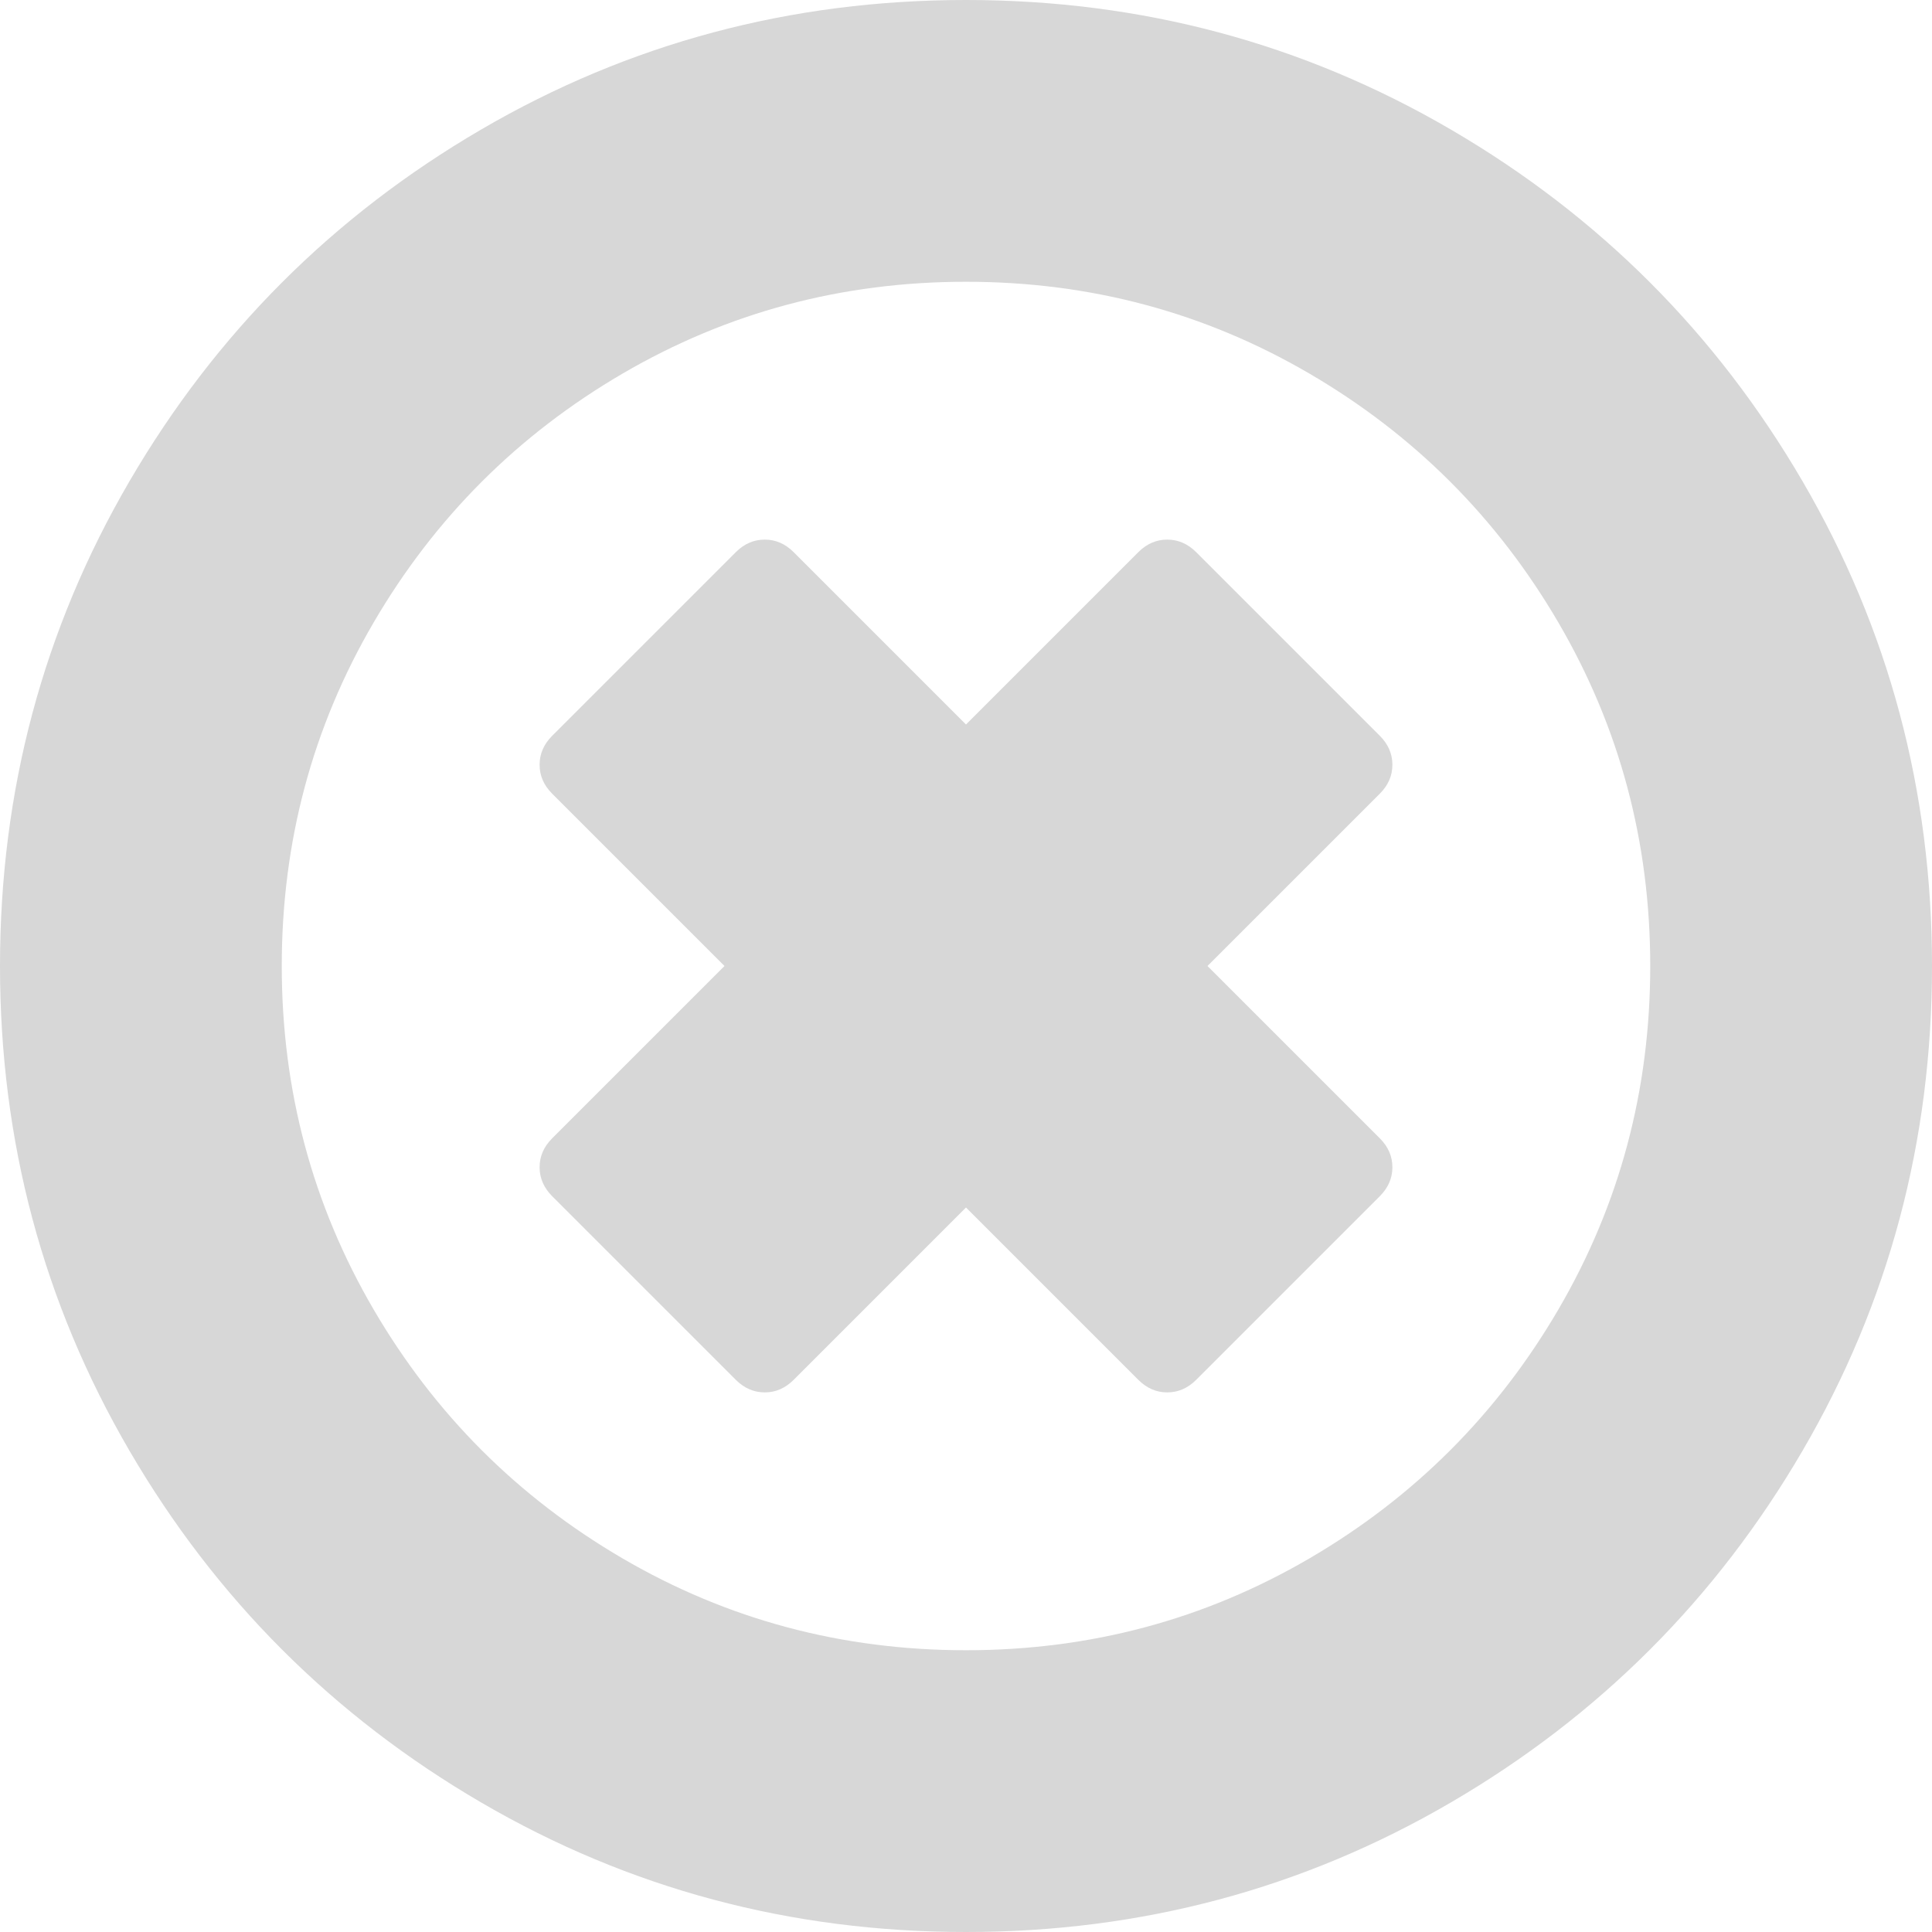 ﻿<?xml version="1.0" encoding="utf-8"?>
<svg version="1.1" xmlns:xlink="http://www.w3.org/1999/xlink" width="50px" height="50px" xmlns="http://www.w3.org/2000/svg">
  <g transform="matrix(1 0 0 1 -365 -26 )">
    <path d="M 36.035 30.208  C 36.035 30.49  35.927 30.74  35.71 30.957  L 30.957 35.71  C 30.74 35.927  30.49 36.035  30.208 36.035  C 29.926 36.035  29.677 35.927  29.46 35.71  L 25 31.25  L 20.54 35.71  C 20.323 35.927  20.074 36.035  19.792 36.035  C 19.51 36.035  19.26 35.927  19.043 35.71  L 14.29 30.957  C 14.073 30.74  13.965 30.49  13.965 30.208  C 13.965 29.926  14.073 29.677  14.29 29.46  L 18.75 25  L 14.29 20.54  C 14.073 20.323  13.965 20.074  13.965 19.792  C 13.965 19.51  14.073 19.26  14.29 19.043  L 19.043 14.29  C 19.26 14.073  19.51 13.965  19.792 13.965  C 20.074 13.965  20.323 14.073  20.54 14.29  L 25 18.75  L 29.46 14.29  C 29.677 14.073  29.926 13.965  30.208 13.965  C 30.49 13.965  30.74 14.073  30.957 14.29  L 35.71 19.043  C 35.927 19.26  36.035 19.51  36.035 19.792  C 36.035 20.074  35.927 20.323  35.71 20.54  L 31.25 25  L 35.71 29.46  C 35.927 29.677  36.035 29.926  36.035 30.208  Z M 40.332 33.887  C 41.916 31.174  42.708 28.212  42.708 25  C 42.708 21.788  41.916 18.826  40.332 16.113  C 38.748 13.401  36.599 11.252  33.887 9.668  C 31.174 8.084  28.212 7.292  25 7.292  C 21.788 7.292  18.826 8.084  16.113 9.668  C 13.401 11.252  11.252 13.401  9.668 16.113  C 8.084 18.826  7.292 21.788  7.292 25  C 7.292 28.212  8.084 31.174  9.668 33.887  C 11.252 36.599  13.401 38.748  16.113 40.332  C 18.826 41.916  21.788 42.708  25 42.708  C 28.212 42.708  31.174 41.916  33.887 40.332  C 36.599 38.748  38.748 36.599  40.332 33.887  Z M 46.647 12.451  C 48.882 16.281  50 20.464  50 25  C 50 29.536  48.882 33.719  46.647 37.549  C 44.412 41.379  41.379 44.412  37.549 46.647  C 33.719 48.882  29.536 50  25 50  C 20.464 50  16.281 48.882  12.451 46.647  C 8.621 44.412  5.588 41.379  3.353 37.549  C 1.118 33.719  0 29.536  0 25  C 0 20.464  1.118 16.281  3.353 12.451  C 5.588 8.621  8.621 5.588  12.451 3.353  C 16.281 1.118  20.464 0  25 0  C 29.536 0  33.719 1.118  37.549 3.353  C 41.379 5.588  44.412 8.621  46.647 12.451  Z " fill-rule="nonzero" fill="#d7d7d7" stroke="none" transform="matrix(1 0 0 1 365 26 )" />
  </g>
</svg>